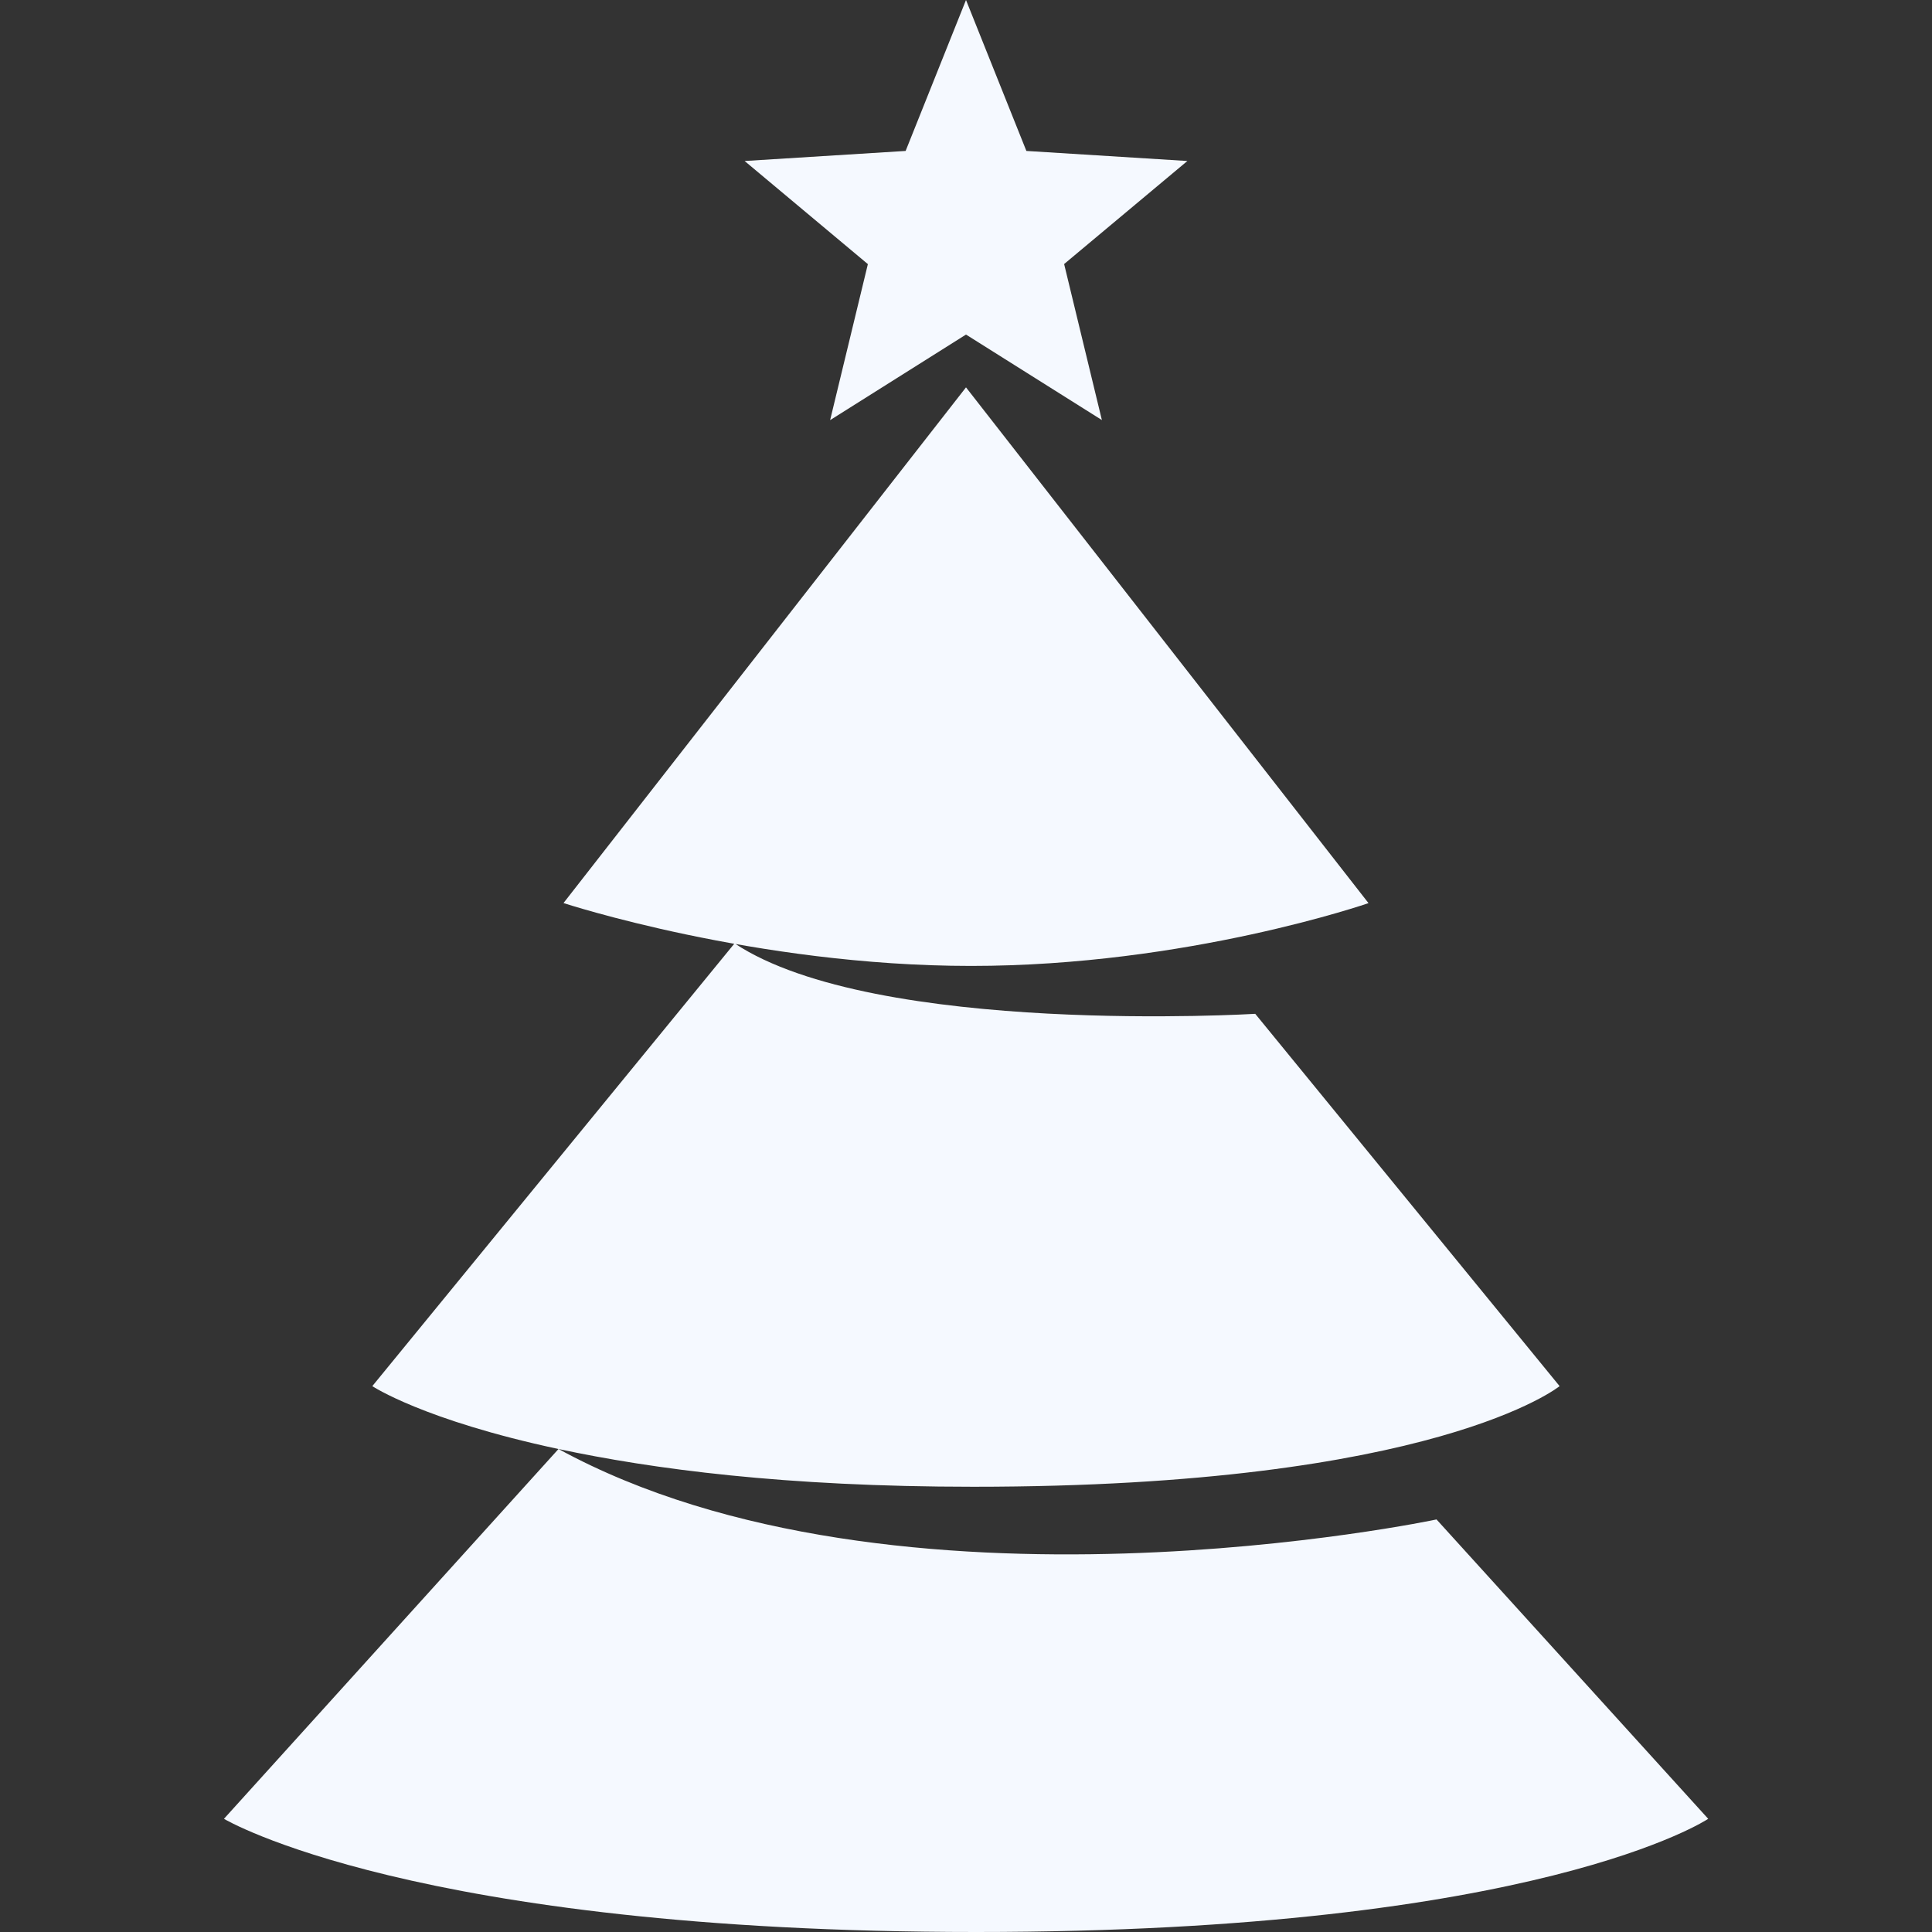 <?xml version="1.0" encoding="utf-8"?>
<!-- Generator: Adobe Illustrator 16.0.0, SVG Export Plug-In . SVG Version: 6.00 Build 0)  -->
<!DOCTYPE svg PUBLIC "-//W3C//DTD SVG 1.1//EN" "http://www.w3.org/Graphics/SVG/1.1/DTD/svg11.dtd">
<svg version="1.1" id="Layer_1" xmlns="http://www.w3.org/2000/svg" xmlns:xlink="http://www.w3.org/1999/xlink" x="0px" y="0px"
	 width="24px" height="24px" viewBox="0 0 24 24" enable-background="new 0 0 24 24" xml:space="preserve">
<rect x="0" y="0" width="24" height="24" fill="#333333" stroke="none"/>
<path fill="#F5F9FF" d="M12,0l-0.75,1.875L9.25,2l1.531,1.281l-0.469,1.938L12,4.156l1.688,1.062l-0.469-1.938L14.75,2l-2-0.125
	L12,0z M12,4.812l-5,6.406c0,0,2.379,0.781,5.062,0.781C14.746,12,17,11.219,17,11.219L12,4.812z M9.125,11.719l-4.5,5.5
	c0,0,0.632,0.422,2.312,0.781c1.164,0.248,2.807,0.469,5.156,0.469c5.742,0,7.281-1.25,7.281-1.25l-3.781-4.625
	C15.594,12.594,10.877,12.879,9.125,11.719z M6.938,18l-4.156,4.594c0,0,2.348,1.406,9.344,1.406s9.094-1.406,9.094-1.406
	l-3.375-3.719C17.845,18.876,11.14,20.294,6.938,18z"/>
</svg>
